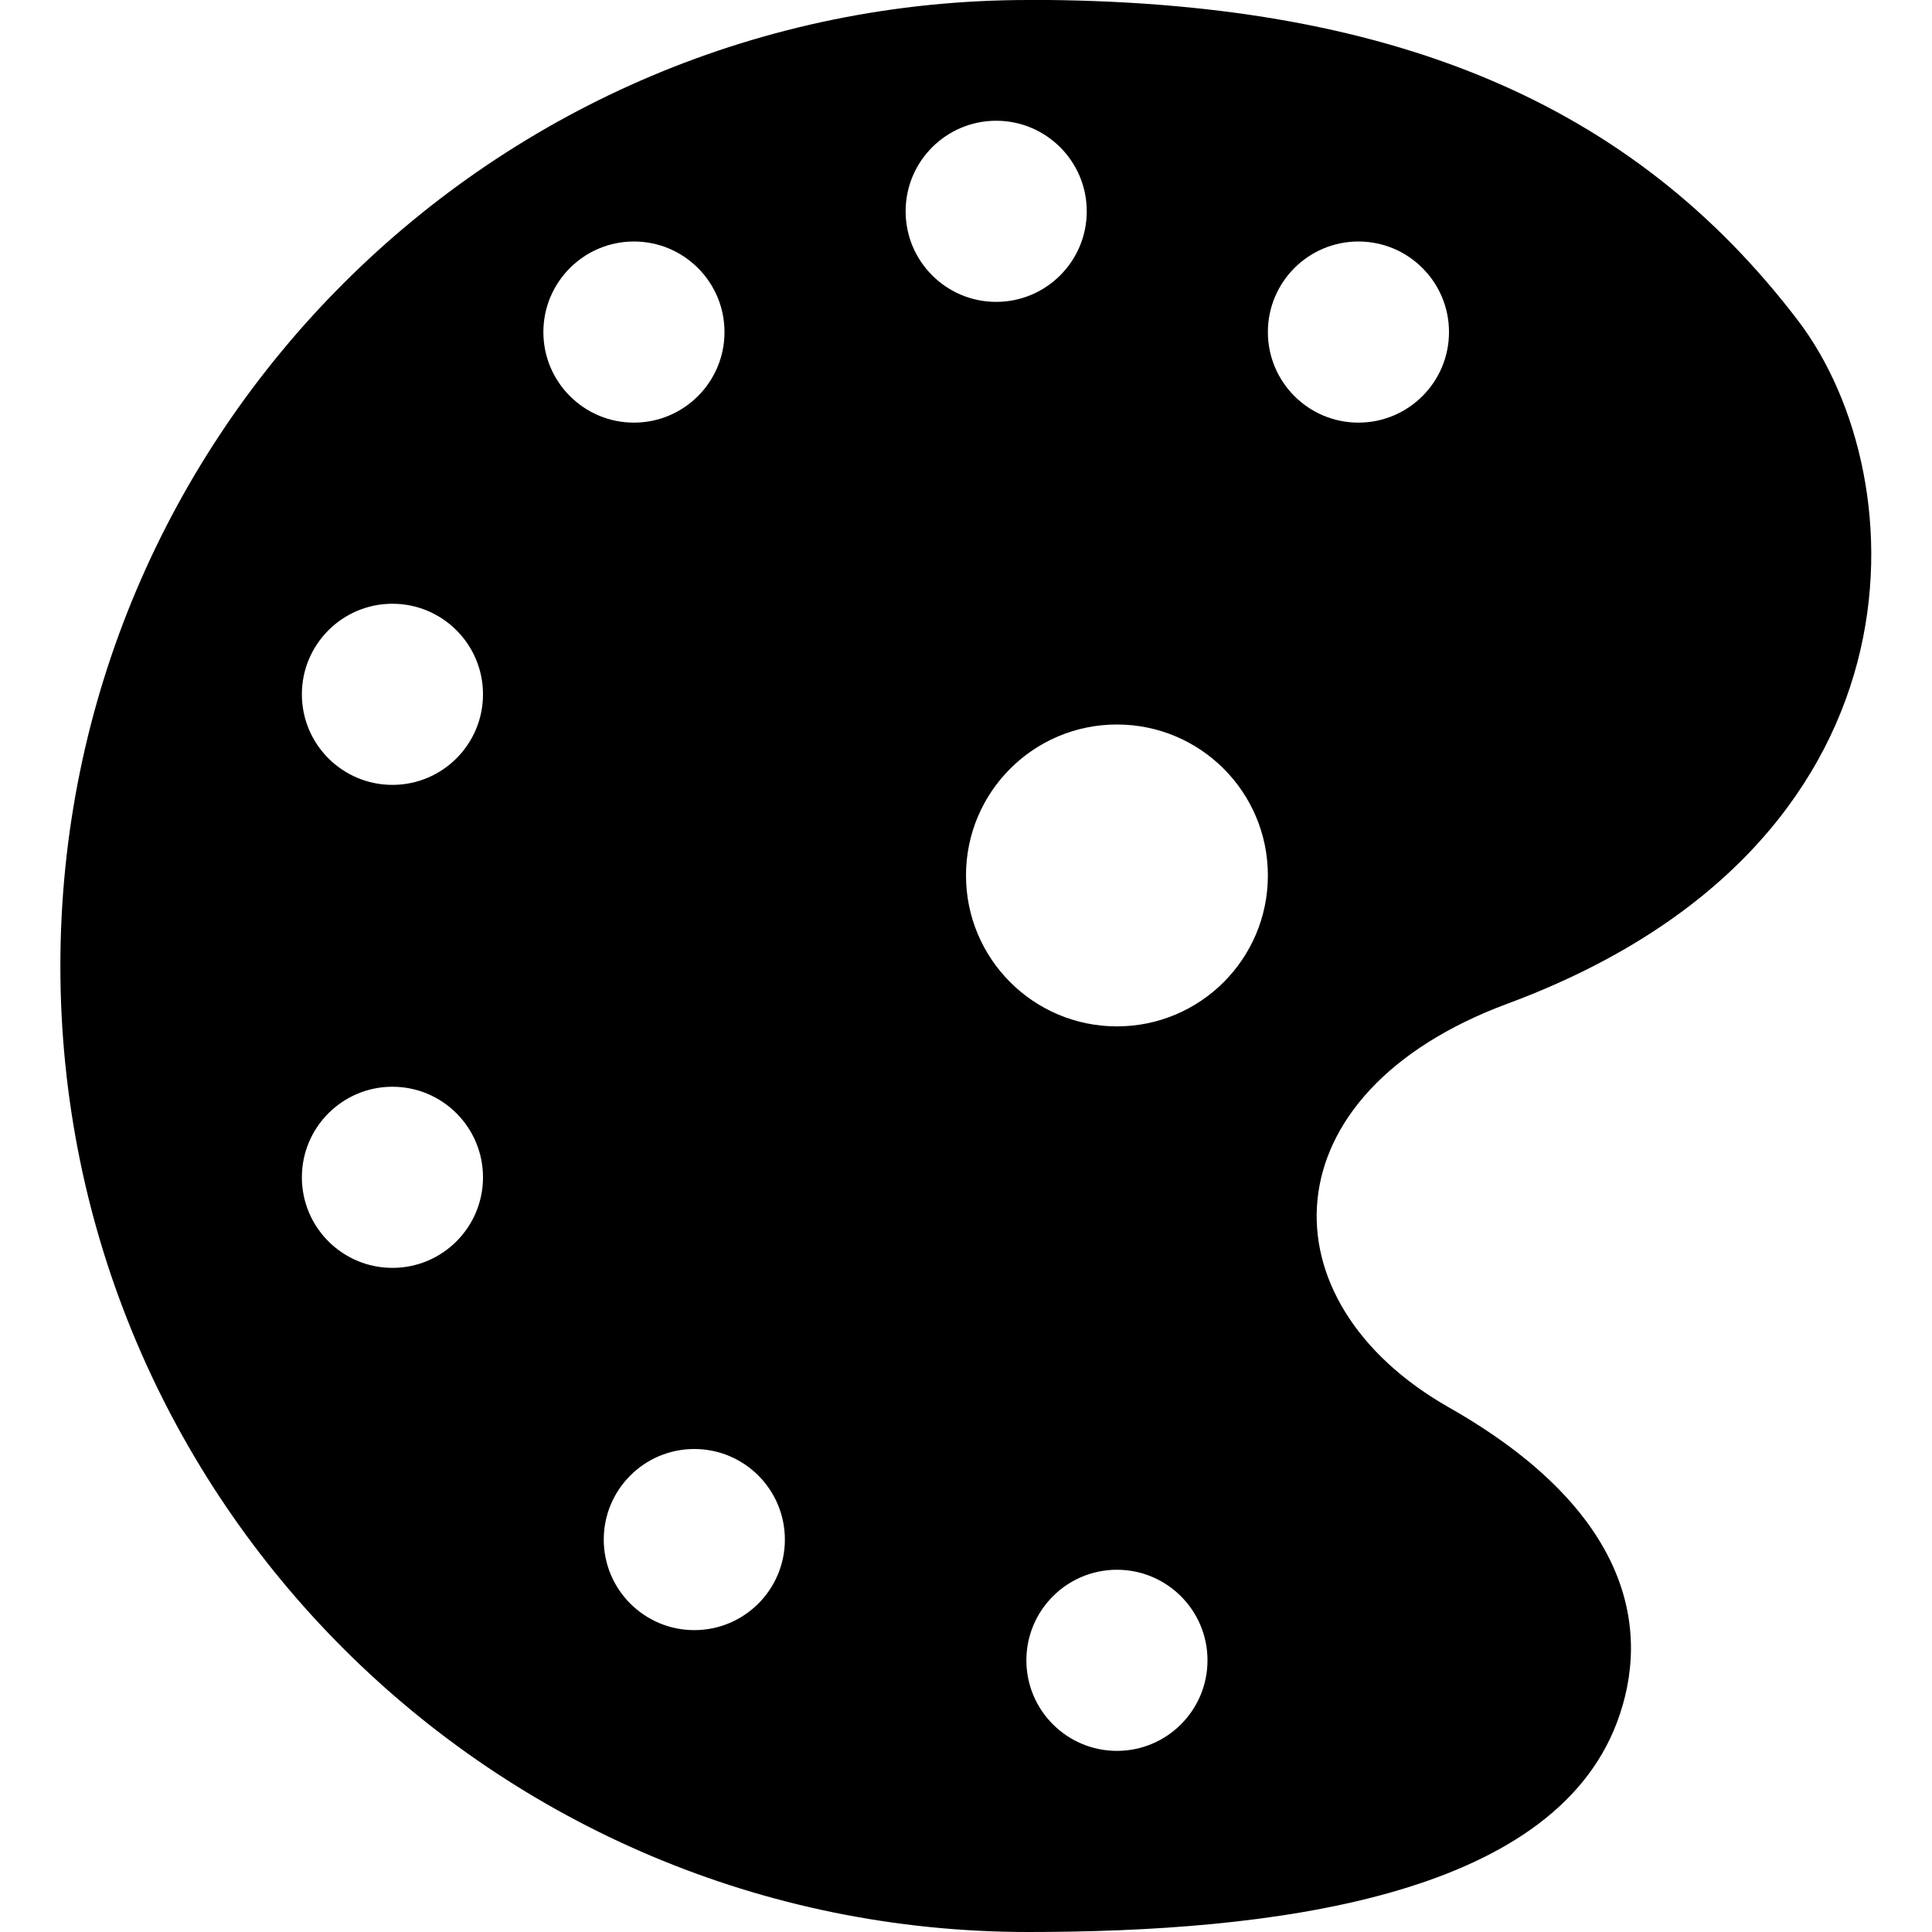 <svg xmlns="http://www.w3.org/2000/svg" version="1.1" width="32" height="32" data-icon="palette" data-container-transform="translate(1)" viewBox="0 0 32 32">
  <path d="M16.031 0c-8.851 0-16.031 7.163-16.031 16 0 8.836 7.18 16 16.031 16 4.007 0 8.652-.562 9.75-3.469.582-1.542.219-3.515-2.781-5.219-3.093-1.756-3.038-5.201.969-6.688 7.04-2.611 6.808-8.692 4.813-11.313-2.747-3.606-6.74-5.313-12.75-5.313zm-.531 2c.828 0 1.5.672 1.5 1.5s-.672 1.5-1.5 1.5-1.5-.672-1.5-1.5.672-1.5 1.5-1.5zm-6 2c.828 0 1.5.672 1.5 1.5s-.672 1.5-1.5 1.5-1.5-.672-1.5-1.5.672-1.5 1.5-1.5zm12 0c.828 0 1.5.672 1.5 1.5s-.672 1.5-1.5 1.5-1.5-.672-1.5-1.5.672-1.5 1.5-1.5zm-16 6c.828 0 1.5.672 1.5 1.5s-.672 1.5-1.5 1.5-1.5-.672-1.5-1.5.672-1.5 1.5-1.5zm12 2c1.381 0 2.5 1.119 2.5 2.5s-1.119 2.5-2.5 2.5-2.5-1.119-2.5-2.5 1.119-2.5 2.5-2.5zm-12 6c.828 0 1.5.672 1.5 1.5s-.672 1.5-1.5 1.5-1.5-.672-1.5-1.5.672-1.5 1.5-1.5zm5 6c.828 0 1.5.672 1.5 1.5s-.672 1.5-1.5 1.5-1.5-.672-1.5-1.5.672-1.5 1.5-1.5zm7 2c.828 0 1.5.672 1.5 1.5s-.672 1.5-1.5 1.5-1.5-.672-1.5-1.5.672-1.5 1.5-1.5z"
  transform="translate(1)" />
</svg>